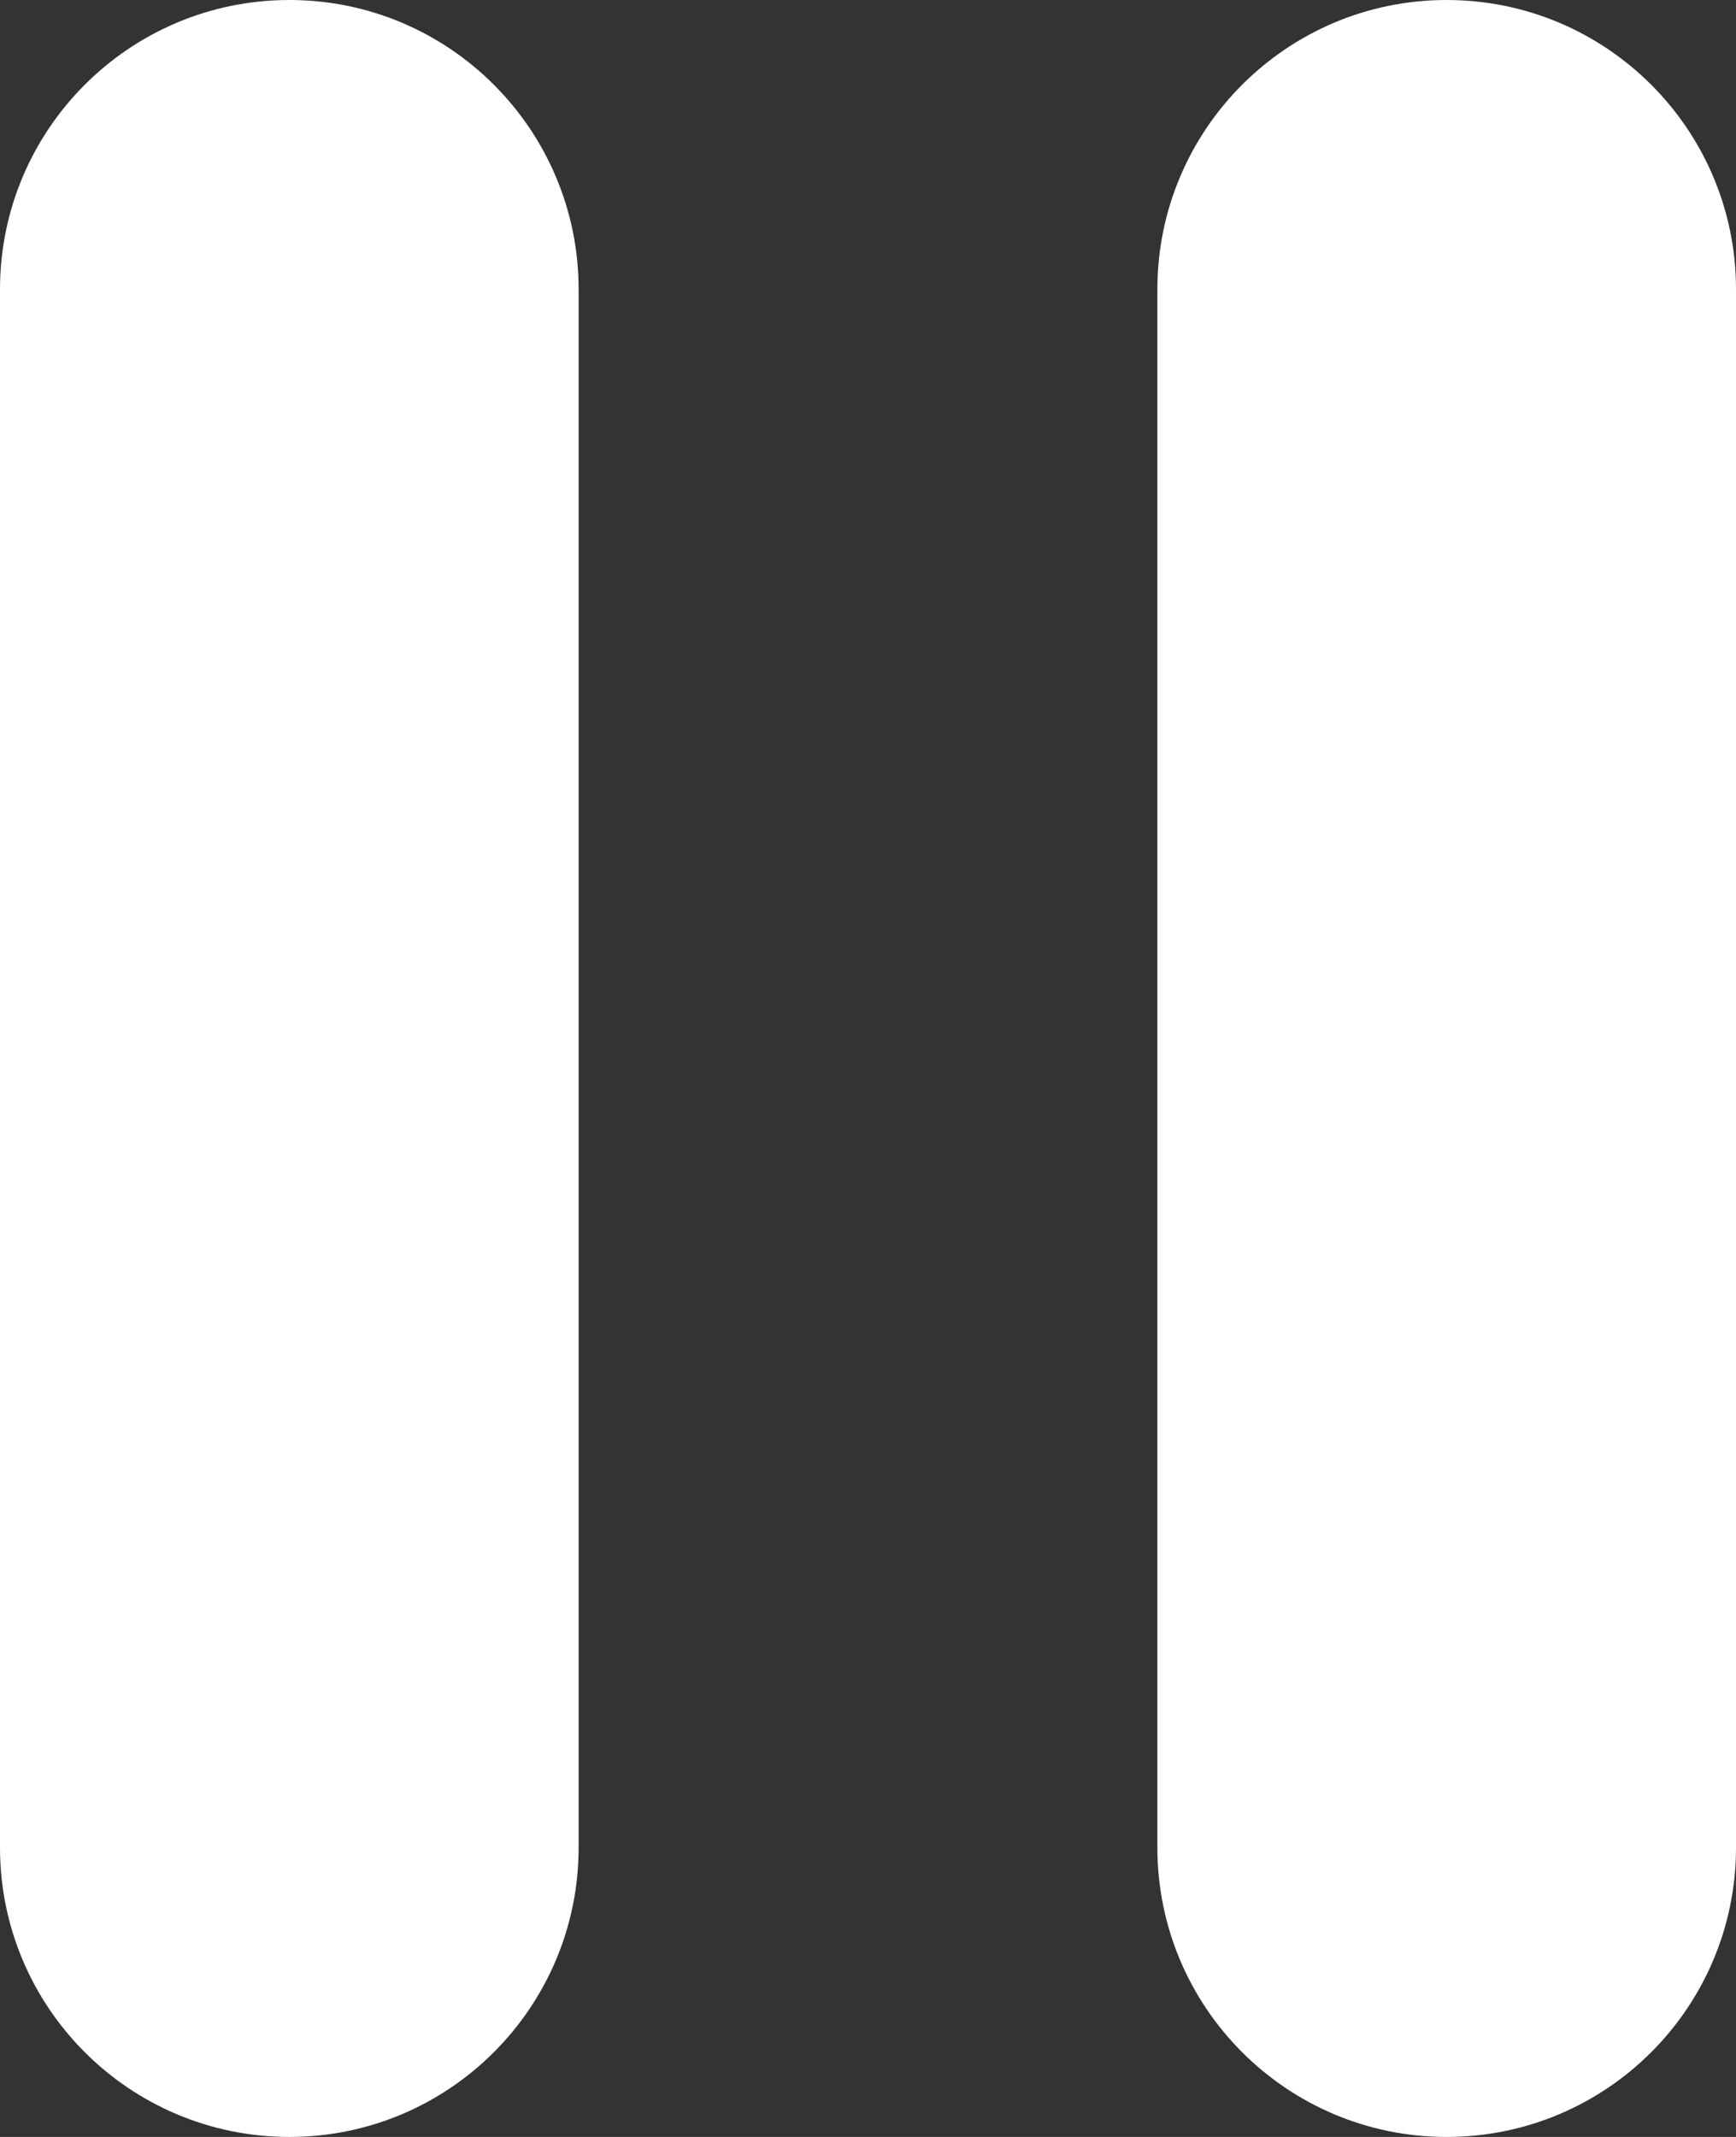 <svg width="13" height="16" viewBox="0 0 13 16" fill="none" xmlns="http://www.w3.org/2000/svg">
<rect x="0" y="0" width="13" height="16" fill="#333333" stroke="none"/>
<path d="M0 13.833C0 15.03 0.97 16 2.167 16V16C3.363 16 4.333 15.03 4.333 13.833V2.167C4.333 0.97 3.363 0 2.167 0V0C0.97 0 0 0.97 0 2.167V13.833ZM10.833 0C9.637 0 8.667 0.97 8.667 2.167V13.833C8.667 15.03 9.637 16 10.833 16V16C12.03 16 13 15.03 13 13.833V2.167C13 0.97 12.03 0 10.833 0V0Z" fill="white"/>
</svg>
